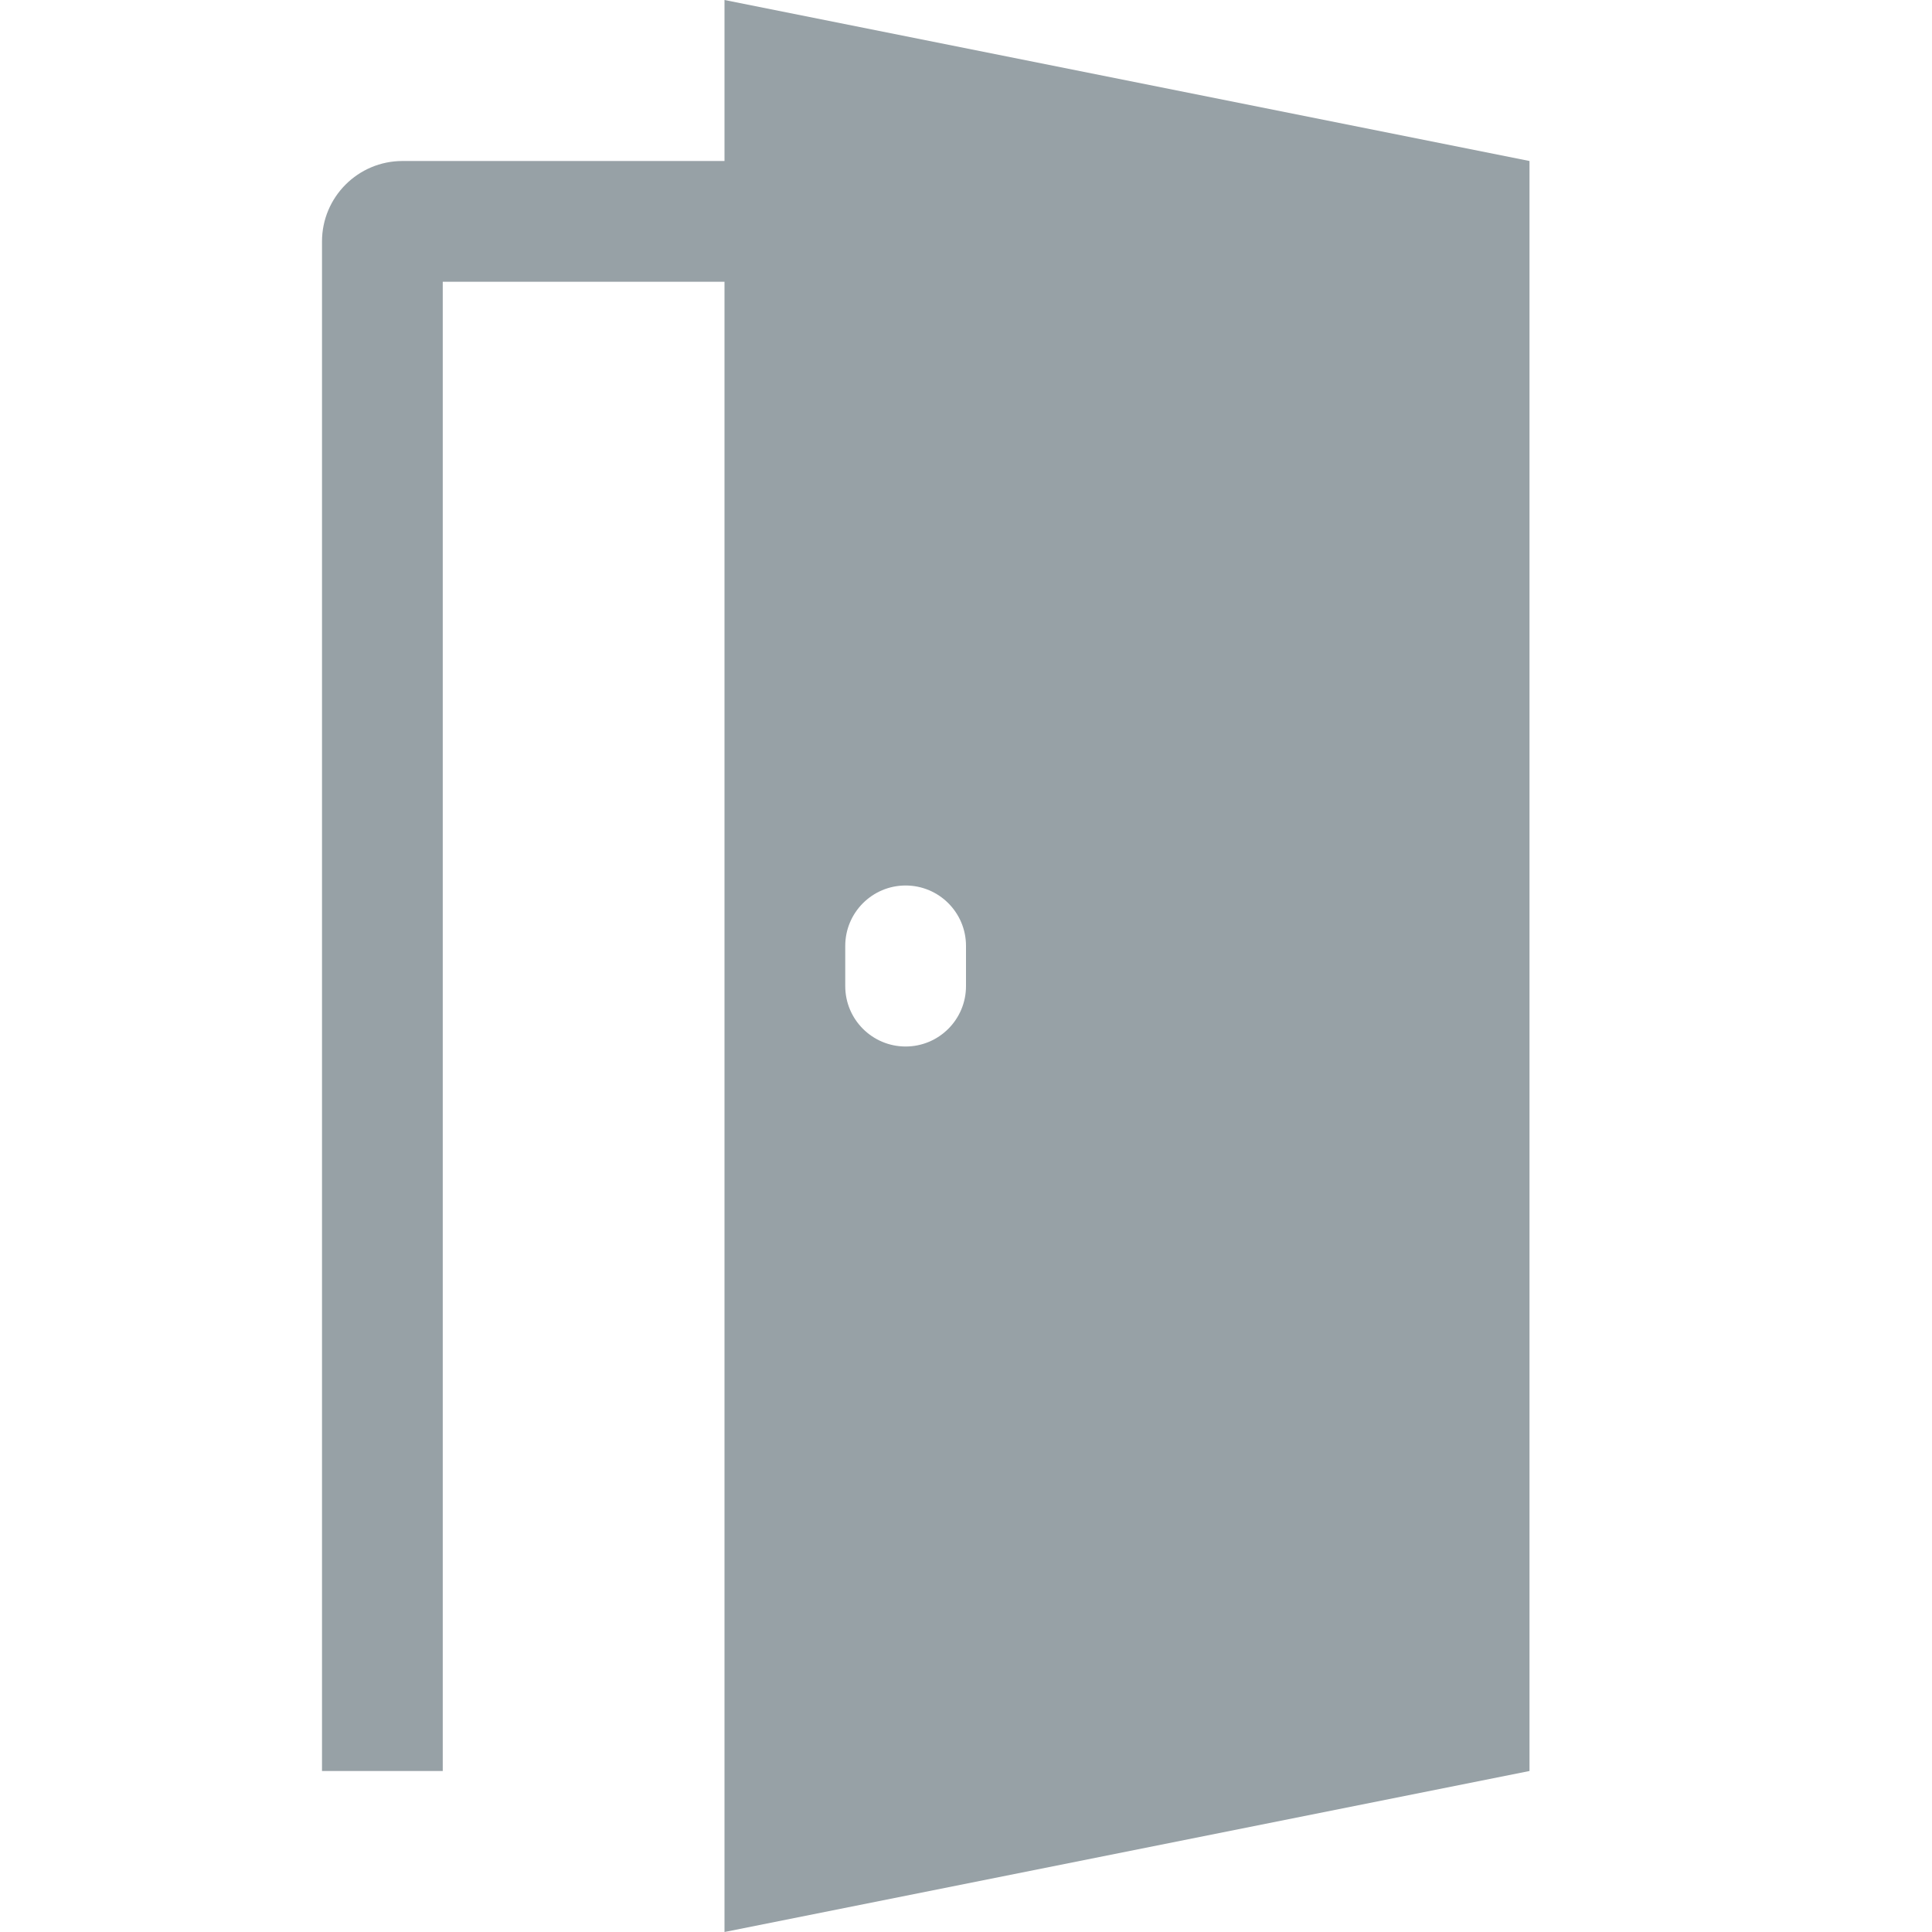 <?xml version="1.0" encoding="UTF-8"?>
<svg width="24px" height="24px" viewBox="0 0 24 24" version="1.1" xmlns="http://www.w3.org/2000/svg" xmlns:xlink="http://www.w3.org/1999/xlink">
    <title>2454D41C-B708-4CB1-8FE8-8CEC602ECAC8</title>
    <g id="🎛-Styleguide" stroke="none" stroke-width="1" fill="none" fill-rule="evenodd">
        <g id="Icons" transform="translate(-272, -752)" fill="#97A1A6">
            <g id="Icon" transform="translate(272, 752)">
                <path d="M9,0 L19,2 L19,22 L9,24 L9,3.5 L5.5,3.5 L5.5,22 L4,22 L4,3 C4,2.448 4.448,2 5,2 L9,2 L9,0 Z M11.25,11 C10.836,11 10.5,11.336 10.5,11.75 L10.5,11.75 L10.5,12.25 C10.5,12.664 10.836,13 11.25,13 C11.664,13 12,12.664 12,12.25 L12,12.25 L12,11.75 C12,11.336 11.664,11 11.25,11 Z" id="★-Icon"></path>
            </g>
        </g>
    </g>
</svg>
